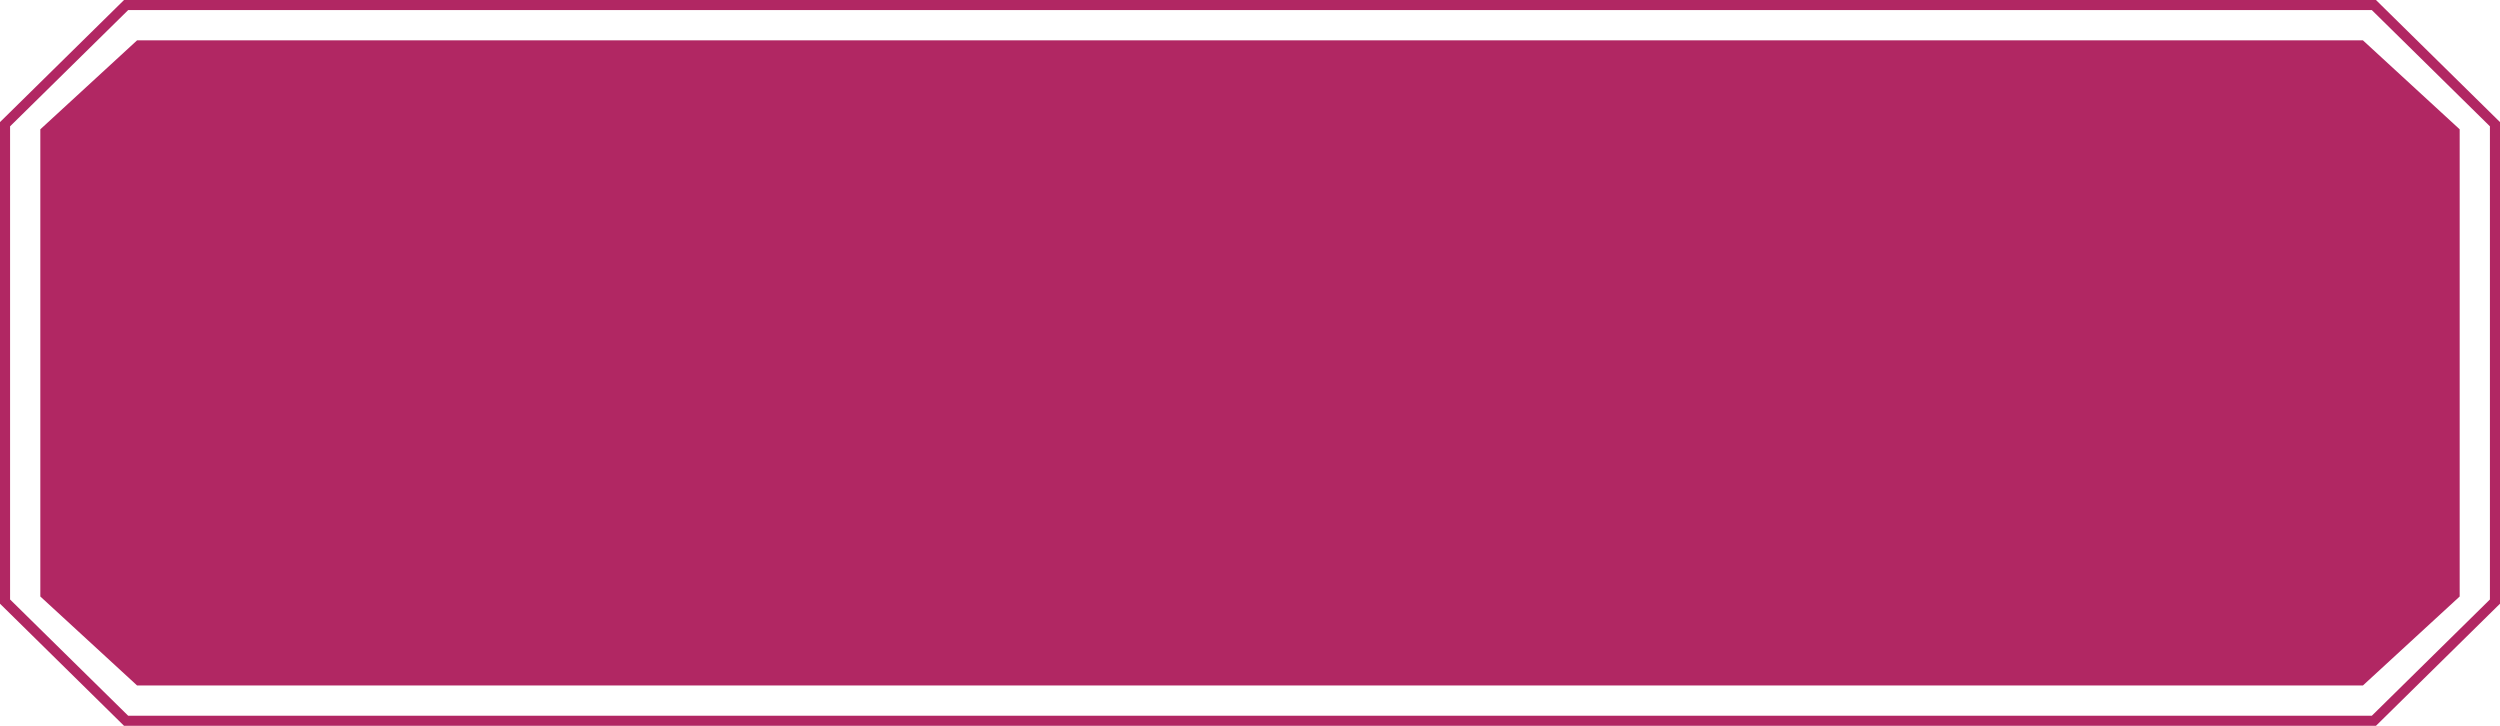 <svg width="248" height="72" fill="none" xmlns="http://www.w3.org/2000/svg"><path d="M.5 59.678V12.322L12.51.5h222.98l12.01 11.822v47.356L235.491 71.5H12.509L.5 59.678Z" stroke="#B12763"/><path d="M4 12.828 13.6 4h220.8l9.6 8.828v46.344L234.4 68H13.6L4 59.172V12.828Z" fill="#B12763"/></svg>